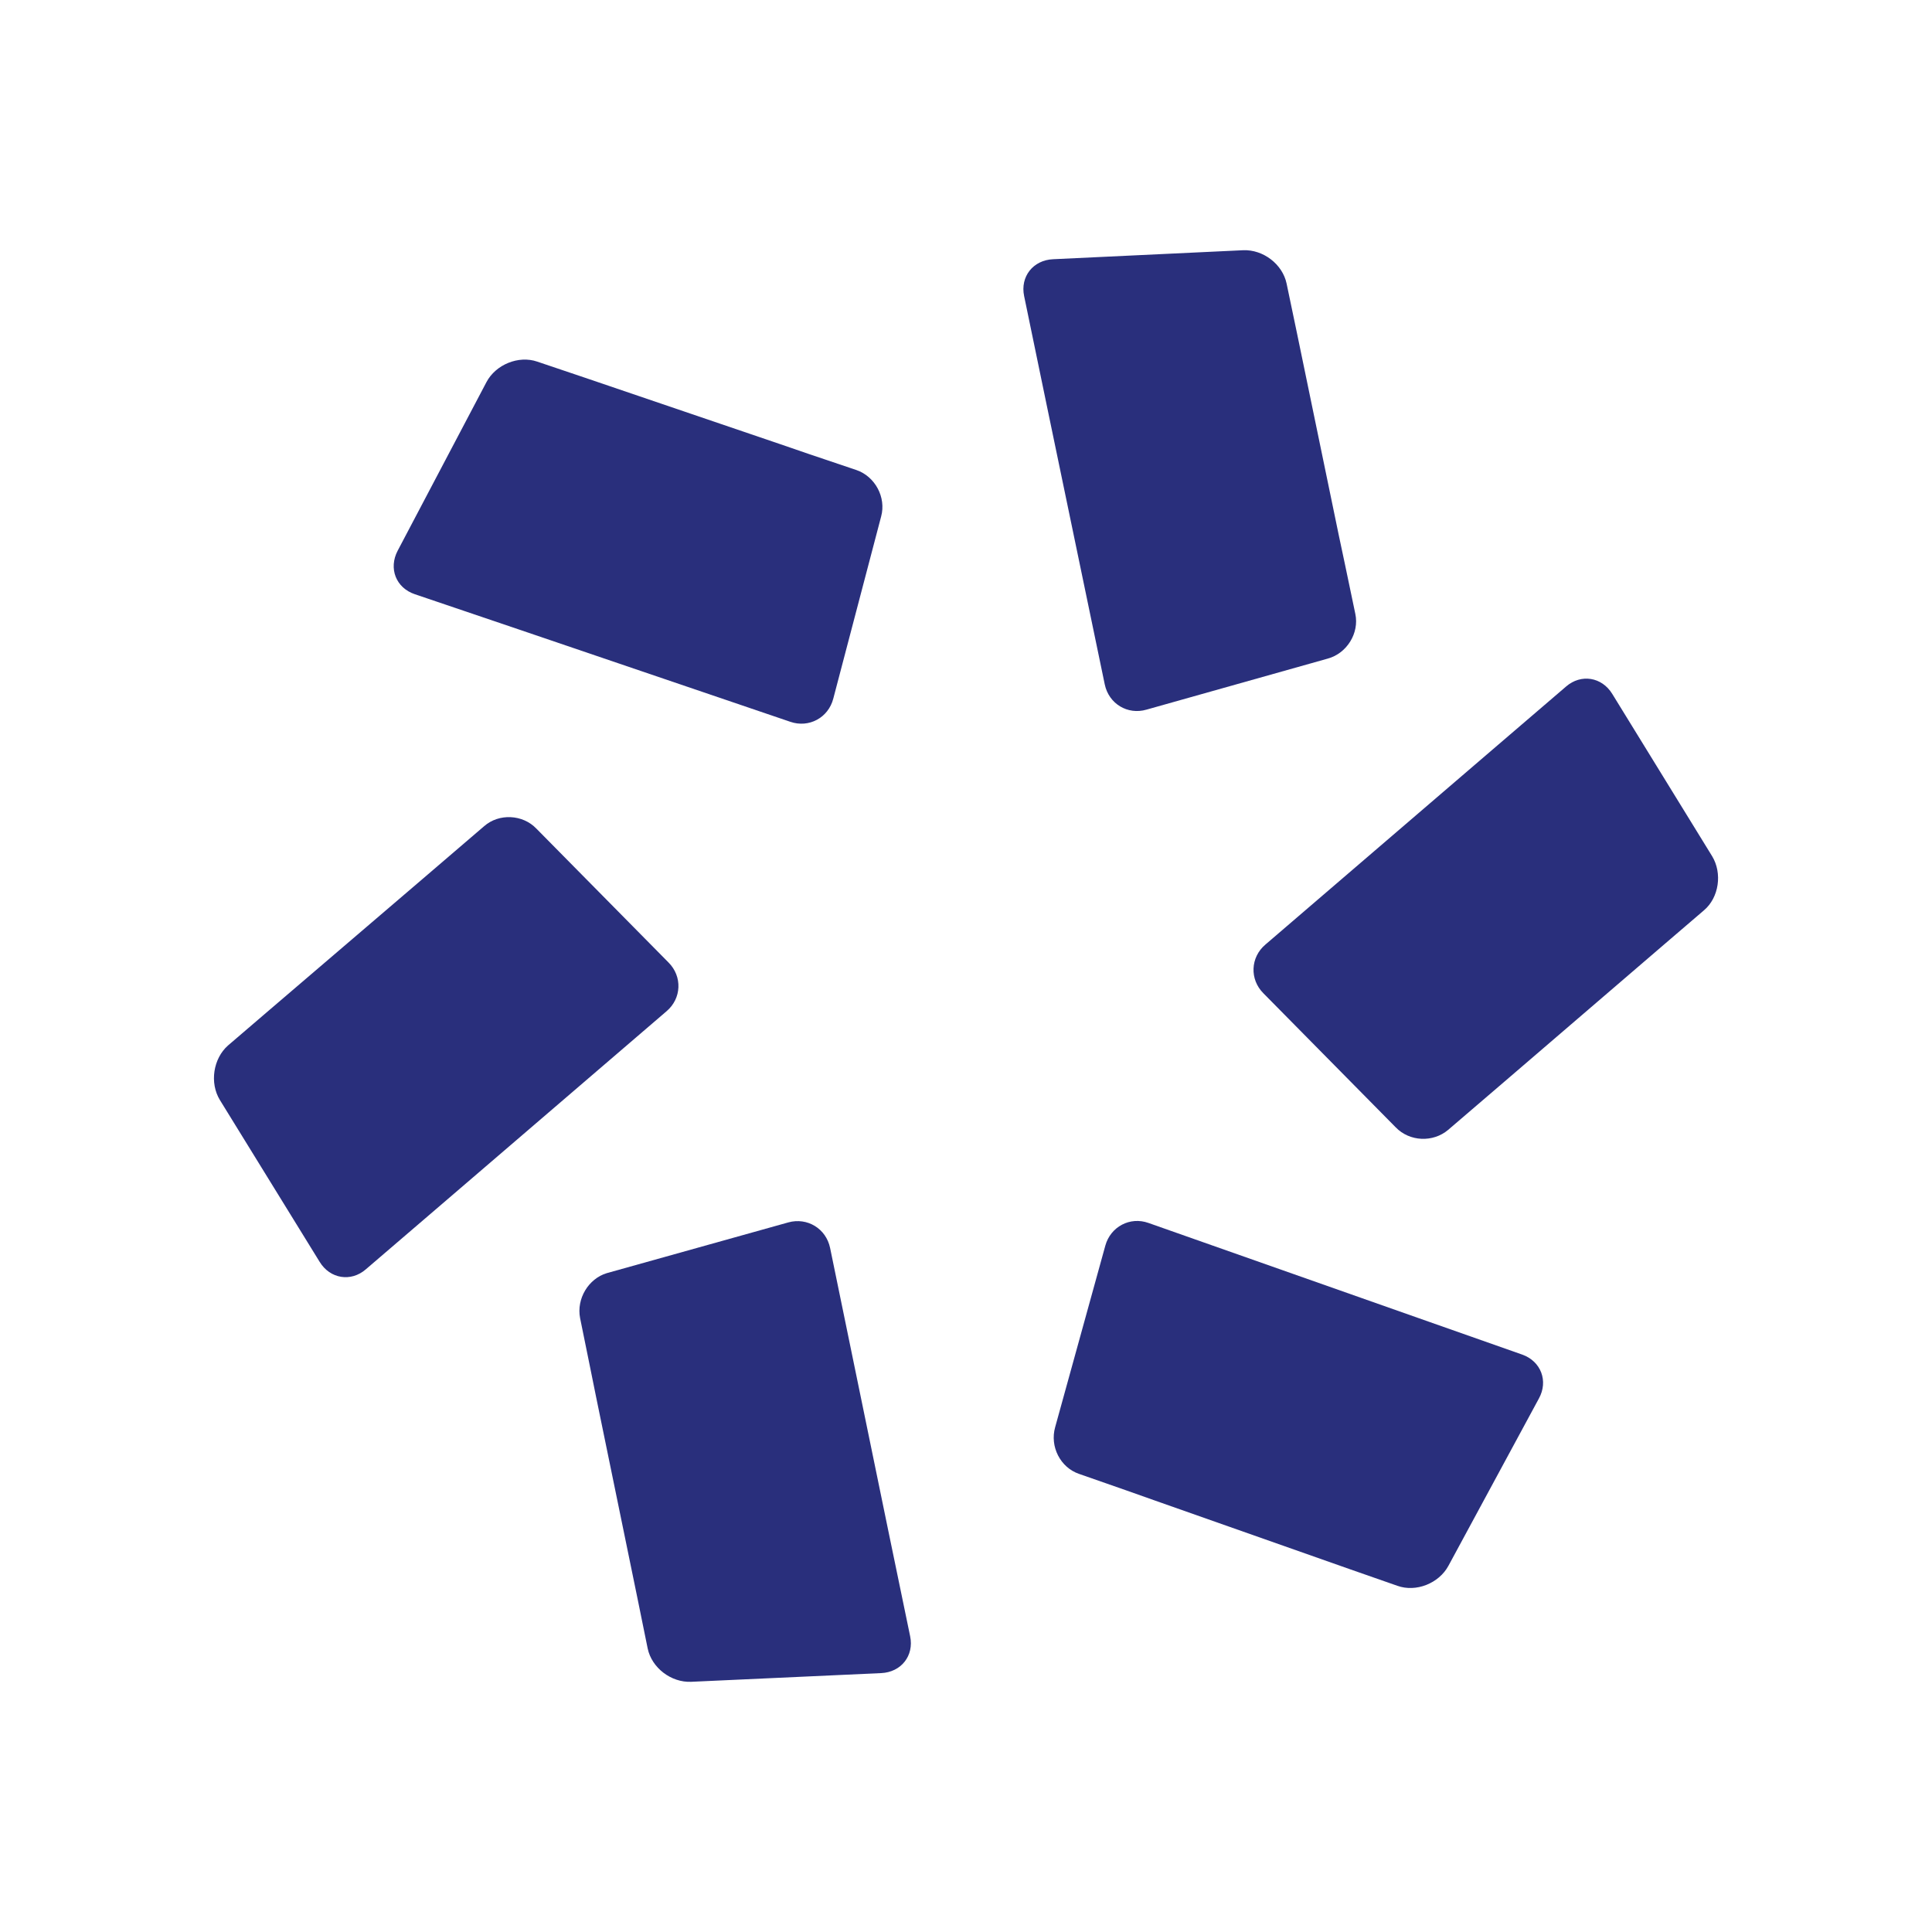 <?xml version="1.0" encoding="UTF-8" standalone="no"?>
<!DOCTYPE svg PUBLIC "-//W3C//DTD SVG 1.1//EN" "http://www.w3.org/Graphics/SVG/1.1/DTD/svg11.dtd">
<svg width="100%" height="100%" viewBox="0 0 512 512" version="1.1" xmlns="http://www.w3.org/2000/svg" xmlns:xlink="http://www.w3.org/1999/xlink" xml:space="preserve" xmlns:serif="http://www.serif.com/" style="fill-rule:evenodd;clip-rule:evenodd;stroke-linejoin:round;stroke-miterlimit:2;">
    <g transform="matrix(1,0,0,1,0,10.614)">
        <g transform="matrix(7.686,0,0,7.686,55.504,10.967)">
            <path d="M39.51,18.36L39.15,16.64L38.94,15.65L37.5,8.69L37.14,6.97C37,6.3 36.33,5.79 35.64,5.82L29.09,6.13C28.4,6.16 27.95,6.73 28.09,7.4L28.86,11.12L30.87,20.79C31.01,21.46 31.66,21.85 32.31,21.66L38.56,19.9C39.22,19.72 39.65,19.02 39.51,18.36" style="fill:rgb(41,47,124);fill-rule:nonzero;"/>
        </g>
        <g transform="matrix(7.686,0,0,7.686,55.504,10.967)">
            <path d="M29.98,48.01L31.64,48.59L32.6,48.93L39.3,51.29L40.96,51.87C41.6,52.1 42.39,51.79 42.72,51.18L45.84,45.41C46.17,44.81 45.91,44.13 45.27,43.9L41.69,42.64L32.38,39.36C31.74,39.13 31.07,39.49 30.89,40.14L29.16,46.4C28.97,47.07 29.34,47.79 29.98,48.01" style="fill:rgb(41,47,124);fill-rule:nonzero;"/>
        </g>
        <g transform="matrix(7.686,0,0,7.686,55.504,10.967)">
            <path d="M22.31,13.4L20.65,12.84L19.69,12.51L12.96,10.22L11.3,9.66C10.66,9.44 9.87,9.76 9.55,10.37L6.49,16.18C6.17,16.79 6.43,17.46 7.08,17.68L10.68,18.9L20.03,22.08C20.67,22.3 21.34,21.94 21.51,21.28L23.16,15C23.34,14.34 22.95,13.62 22.31,13.4" style="fill:rgb(41,47,124);fill-rule:nonzero;"/>
        </g>
        <g transform="matrix(7.686,0,0,7.686,55.504,10.967)">
            <path d="M12.78,42.64L13.13,44.36L13.33,45.35L14.76,52.31L15.11,54.03C15.25,54.7 15.92,55.21 16.61,55.18L23.16,54.88C23.85,54.85 24.3,54.28 24.16,53.61L23.39,49.89L21.4,40.22C21.26,39.55 20.61,39.16 19.96,39.34L13.7,41.09C13.07,41.28 12.65,41.97 12.78,42.64" style="fill:rgb(41,47,124);fill-rule:nonzero;"/>
        </g>
        <g transform="matrix(7.686,0,0,7.686,55.504,10.967)">
            <path d="M9.47,25.68L7.37,27.48L1.97,32.1L0.64,33.24C0.13,33.69 0,34.53 0.36,35.12L3.8,40.7C4.16,41.29 4.88,41.4 5.39,40.96L8.27,38.49L15.76,32.06C16.28,31.62 16.31,30.86 15.83,30.38L11.27,25.76C10.8,25.27 9.98,25.23 9.47,25.68" style="fill:rgb(41,47,124);fill-rule:nonzero;"/>
        </g>
        <g transform="matrix(7.686,0,0,7.686,55.504,10.967)">
            <path d="M42.71,36.15L44.81,34.35L50.2,29.72L51.53,28.58C52.05,28.14 52.17,27.3 51.81,26.71L48.37,21.12C48.01,20.53 47.29,20.42 46.78,20.86L43.9,23.33L36.41,29.76C35.89,30.2 35.86,30.96 36.34,31.44L40.9,36.06C41.38,36.56 42.19,36.59 42.71,36.15" style="fill:rgb(41,47,124);fill-rule:nonzero;"/>
        </g>
    </g>
</svg>

